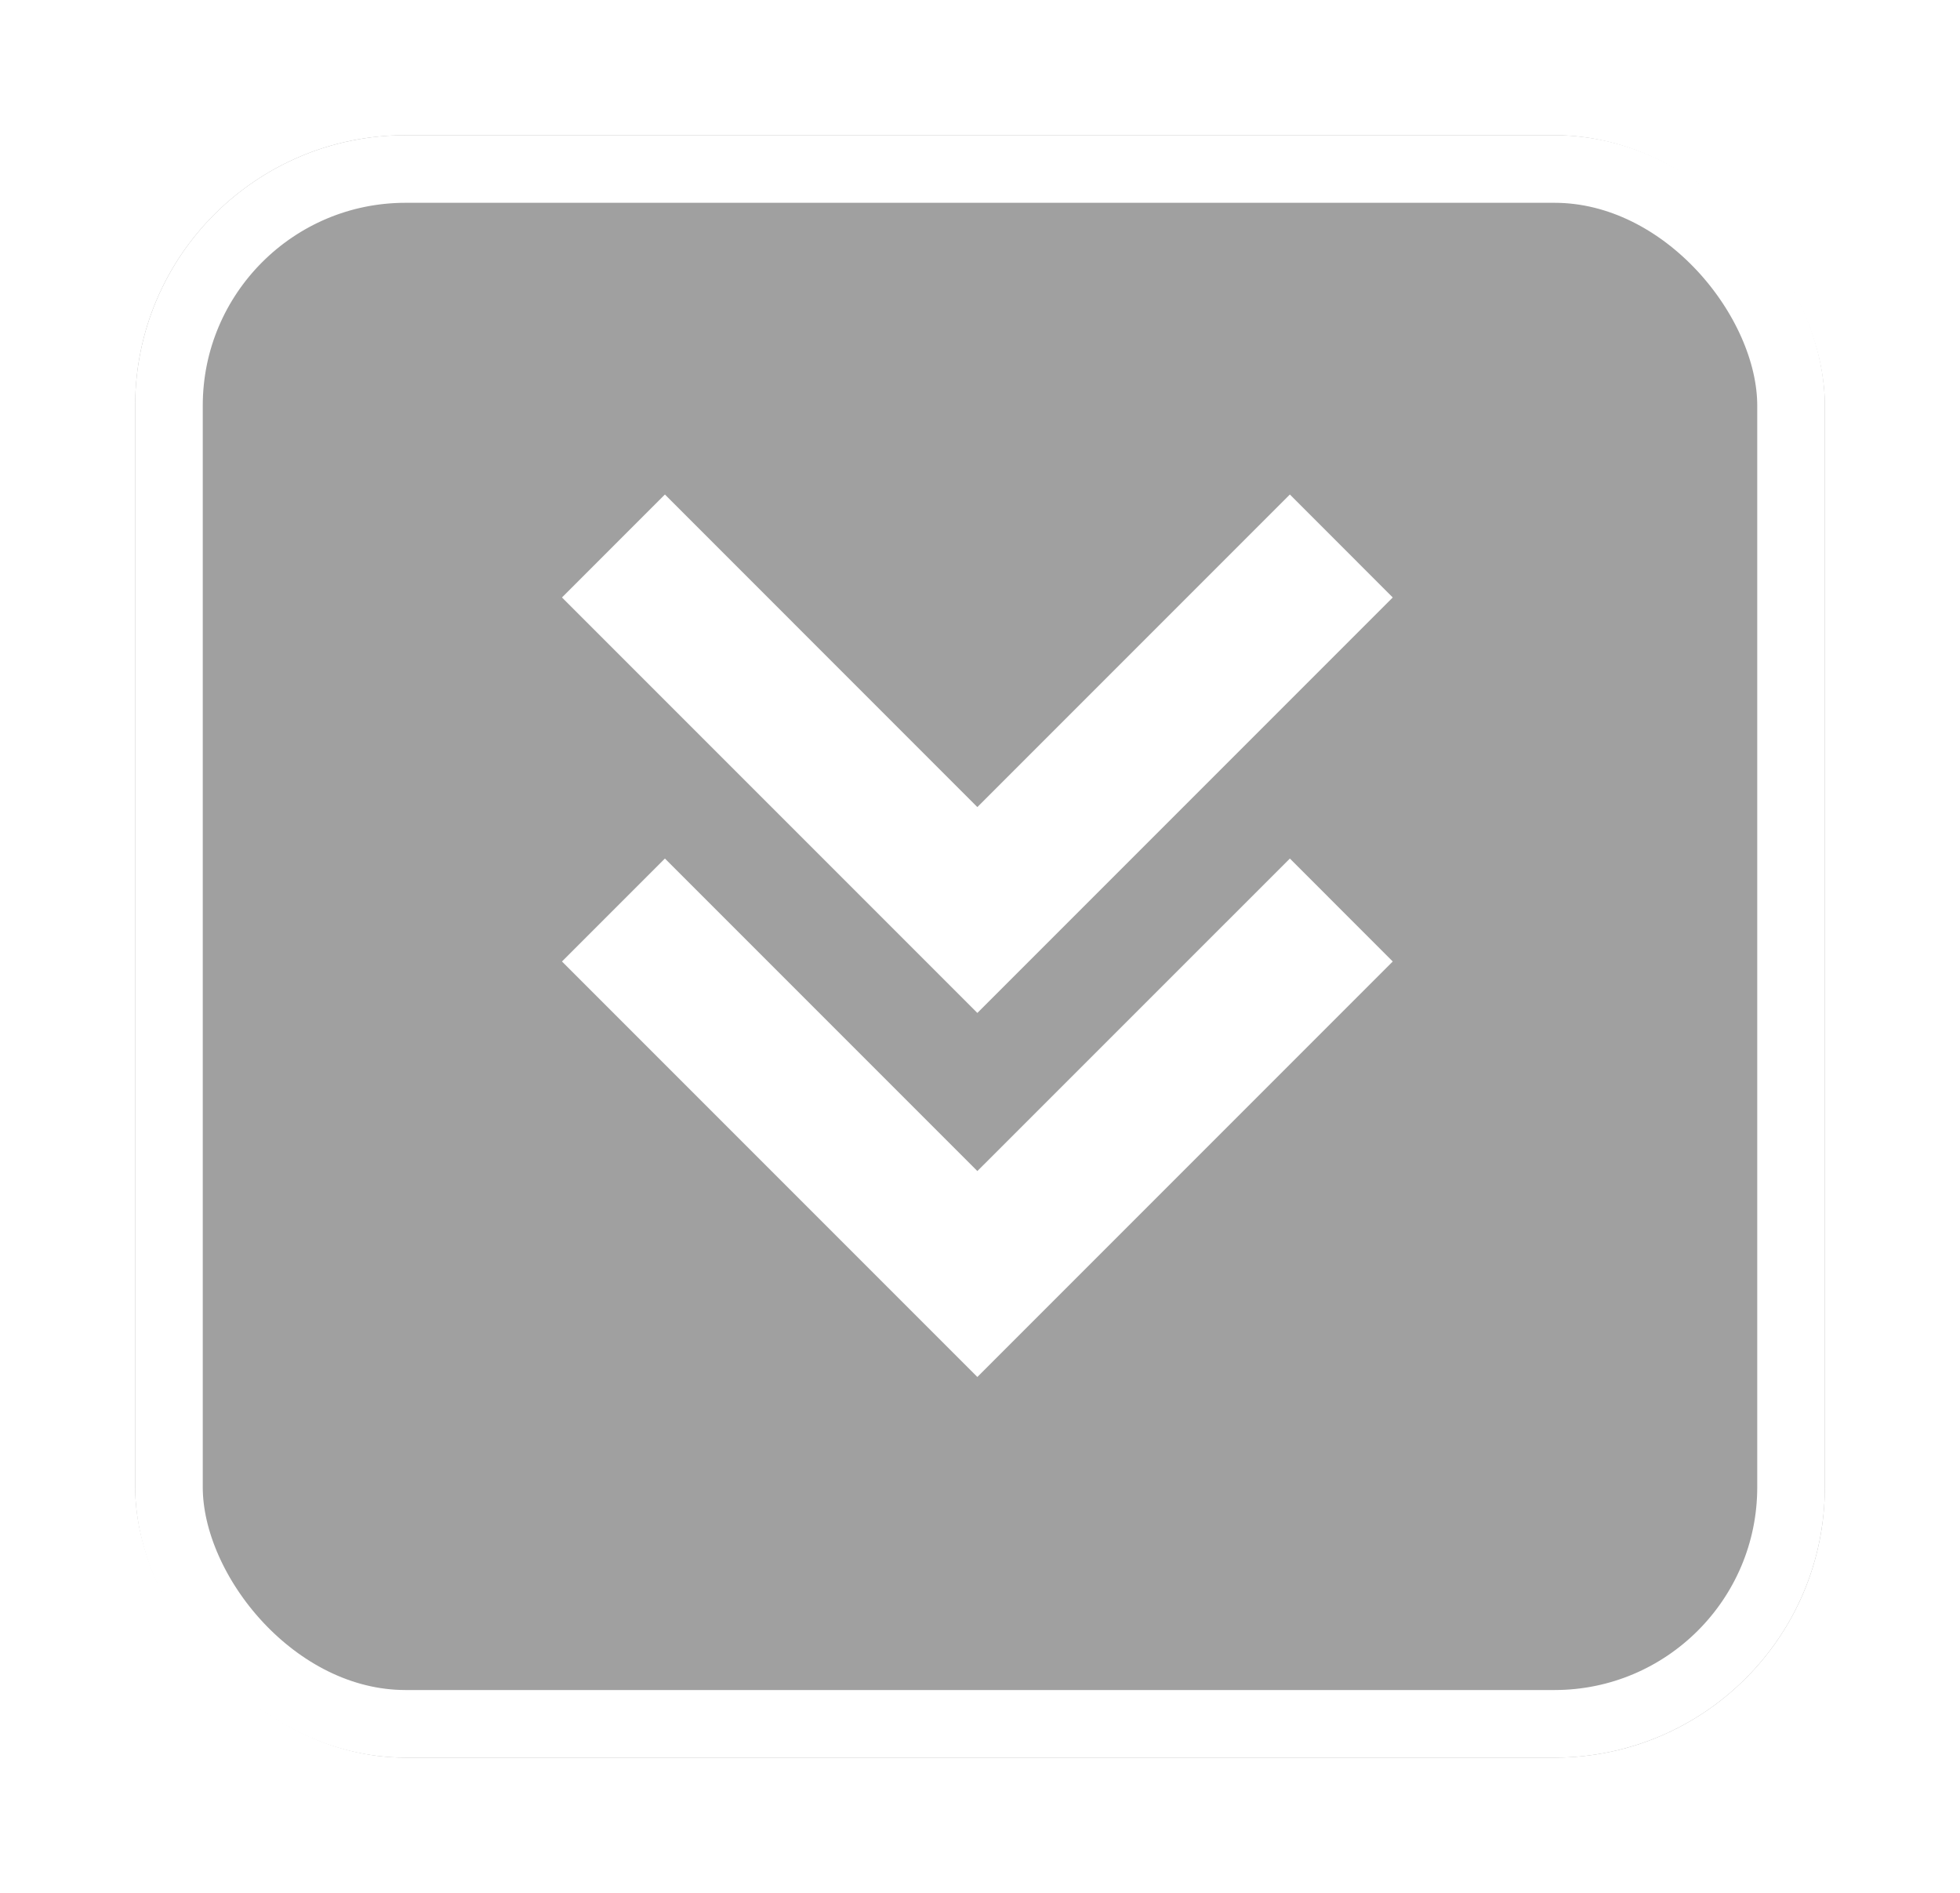 <svg width="29" height="28" viewBox="0 0 29 28" fill="none" xmlns="http://www.w3.org/2000/svg">
<g filter="url(#filter0_d_7783_9701)">
<rect x="2" width="25" height="24" rx="4" fill="#A0A0A0"/>
<path d="M14.461 15.323L9.838 10.7L8.315 12.223L14.461 18.369L20.607 12.223L19.085 10.7L14.461 15.323Z" fill="white"/>
<path d="M20.607 6.838L19.085 5.315L14.461 9.939L9.838 5.315L8.315 6.838L14.461 12.984L20.607 6.838Z" fill="white"/>
<rect x="2.5" y="0.5" width="24" height="23" rx="3.5" stroke="white"/>
</g>
<defs>
<filter id="filter0_d_7783_9701" x="0" y="0" width="29" height="28" filterUnits="userSpaceOnUse" color-interpolation-filters="sRGB">
<feFlood flood-opacity="0" result="BackgroundImageFix"/>
<feColorMatrix in="SourceAlpha" type="matrix" values="0 0 0 0 0 0 0 0 0 0 0 0 0 0 0 0 0 0 127 0" result="hardAlpha"/>
<feOffset dy="2"/>
<feGaussianBlur stdDeviation="1"/>
<feComposite in2="hardAlpha" operator="out"/>
<feColorMatrix type="matrix" values="0 0 0 0 0 0 0 0 0 0 0 0 0 0 0 0 0 0 0.25 0"/>
<feBlend mode="normal" in2="BackgroundImageFix" result="effect1_dropShadow_7783_9701"/>
<feBlend mode="normal" in="SourceGraphic" in2="effect1_dropShadow_7783_9701" result="shape"/>
</filter>
</defs>
</svg>
